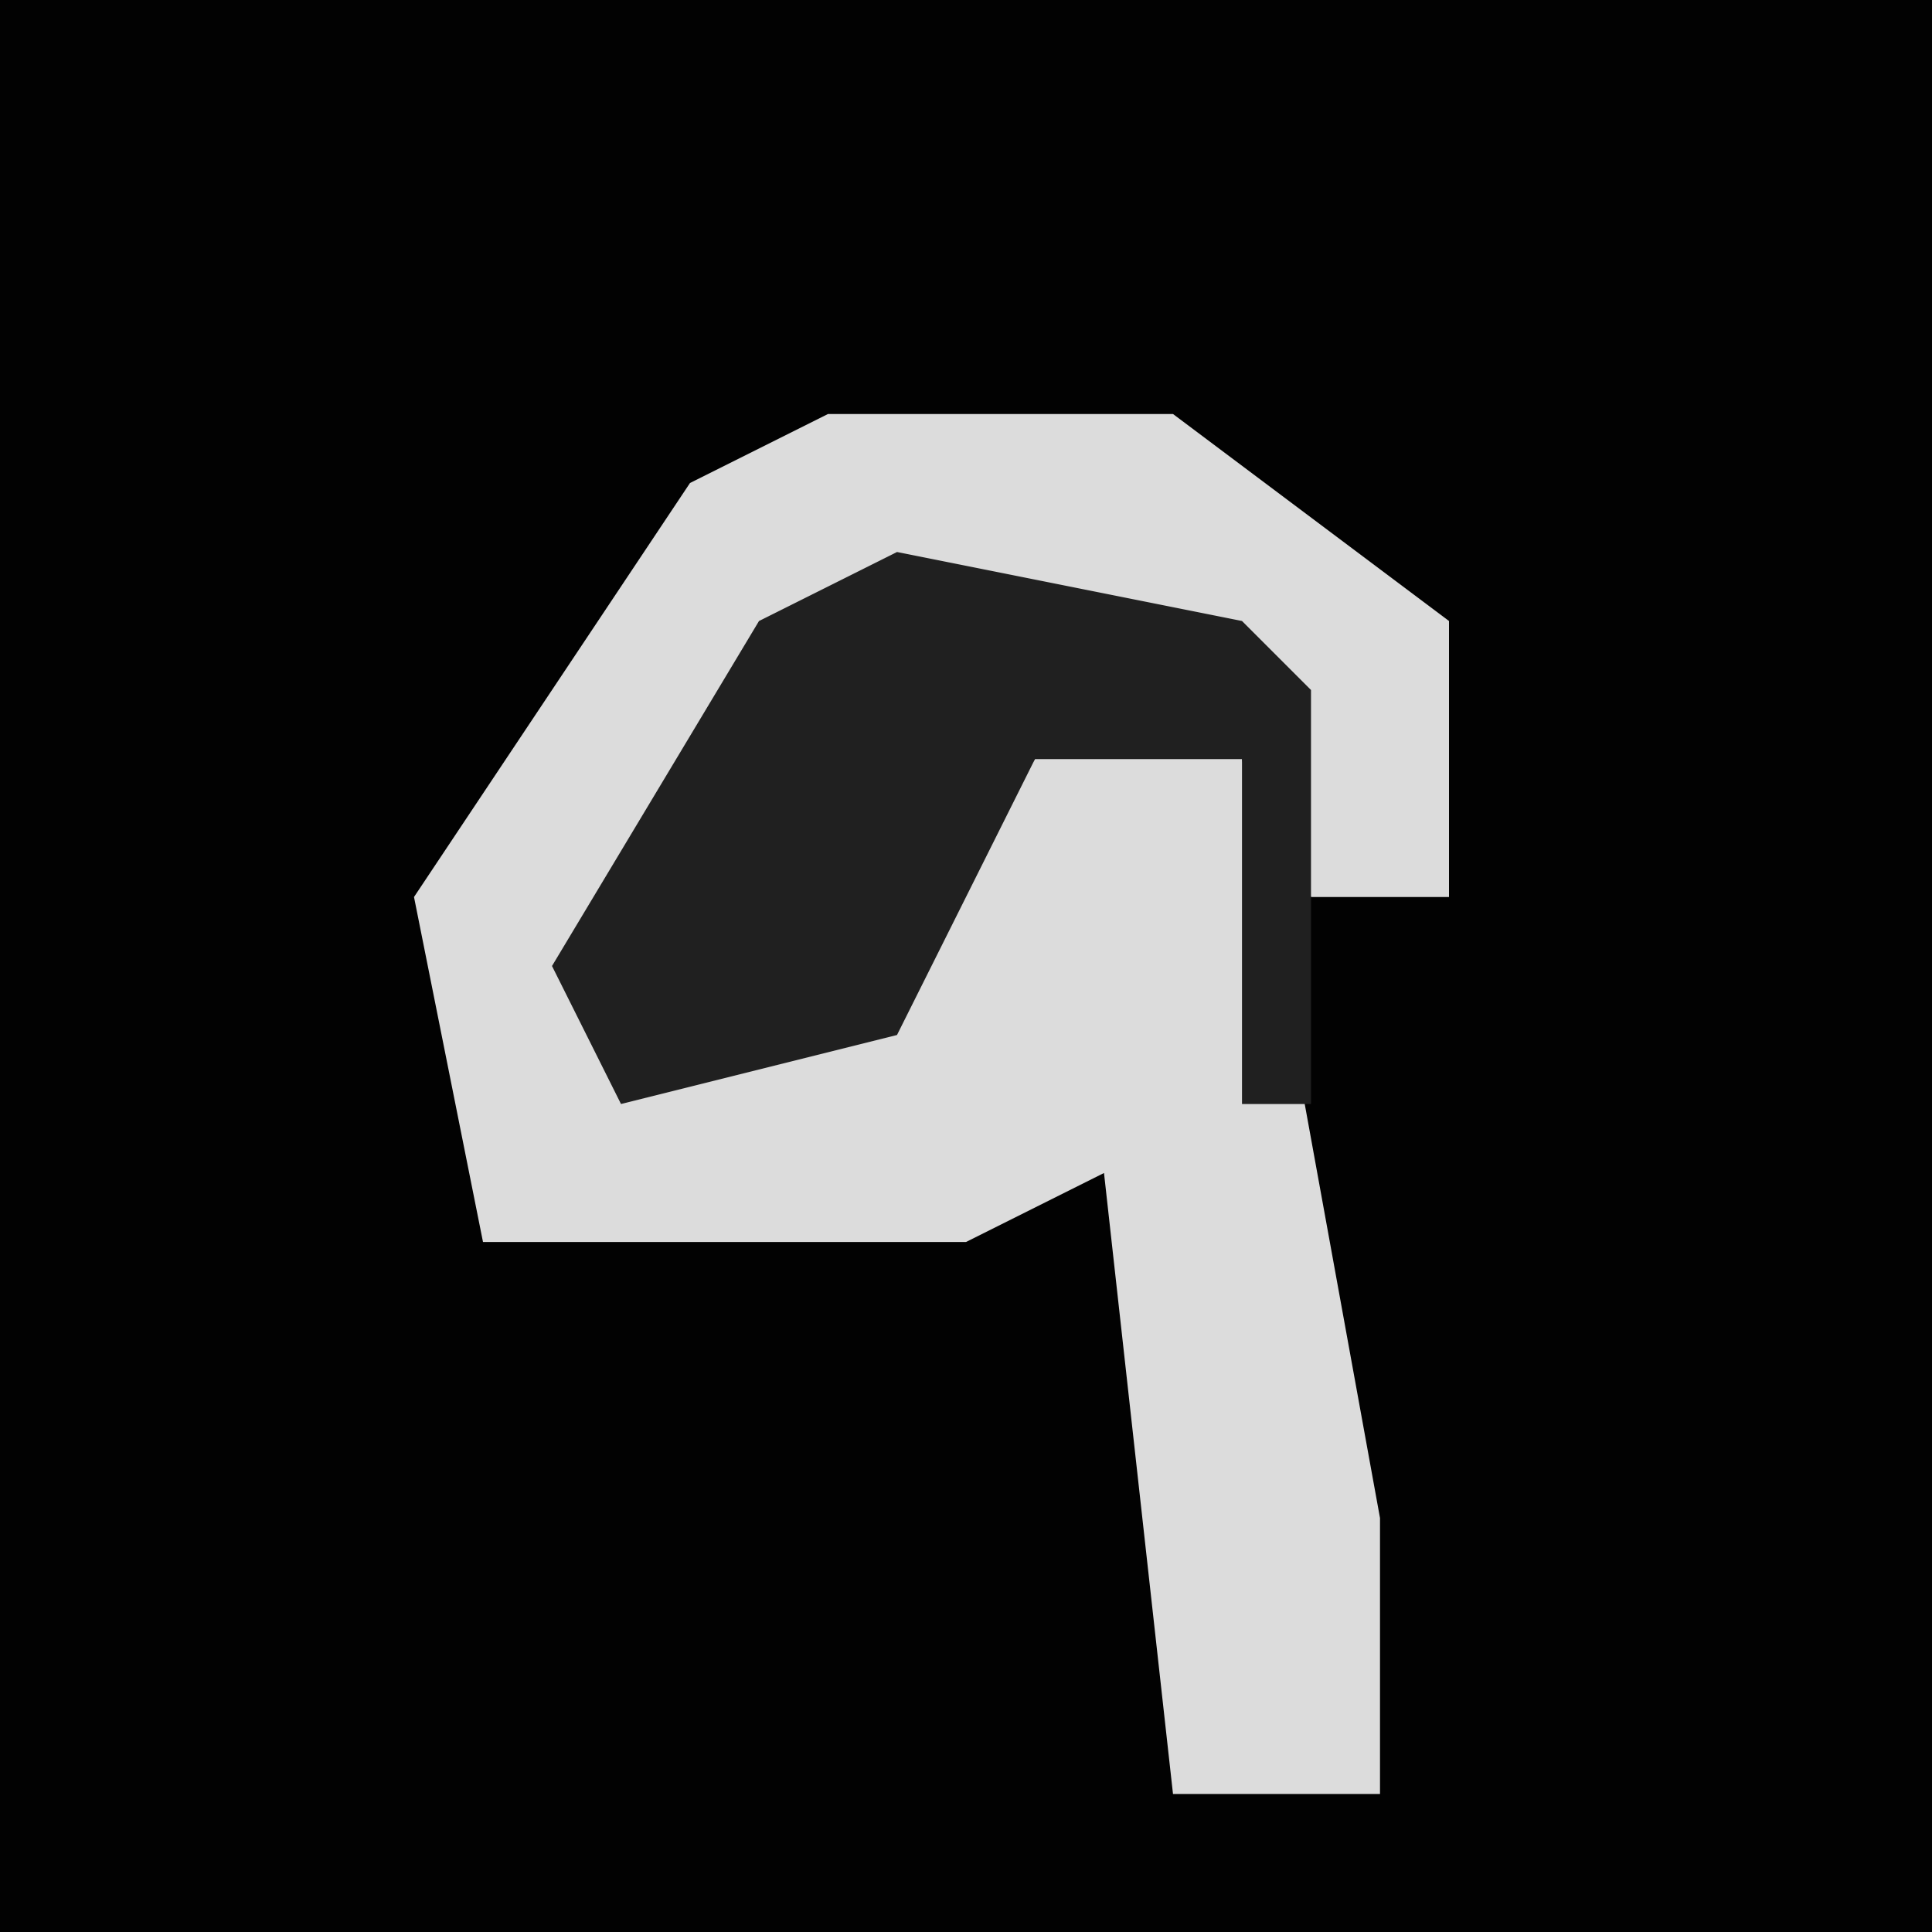 <?xml version="1.0" encoding="UTF-8"?>
<svg version="1.1" xmlns="http://www.w3.org/2000/svg" width="28" height="28">
<path d="M0,0 L28,0 L28,28 L0,28 Z " fill="#020202" transform="translate(0,0)"/>
<path d="M0,0 L5,0 L9,3 L9,7 L7,7 L6,4 L1,3 L-2,5 L-3,9 L1,8 L3,5 L6,5 L8,16 L8,20 L5,20 L4,11 L2,12 L-5,12 L-6,7 L-2,1 Z " fill="#DCDCDC" transform="translate(12,6)"/>
<path d="M0,0 L5,1 L6,2 L6,8 L5,8 L5,3 L2,3 L0,7 L-4,8 L-5,6 L-2,1 Z " fill="#202020" transform="translate(13,8)"/>
</svg>
